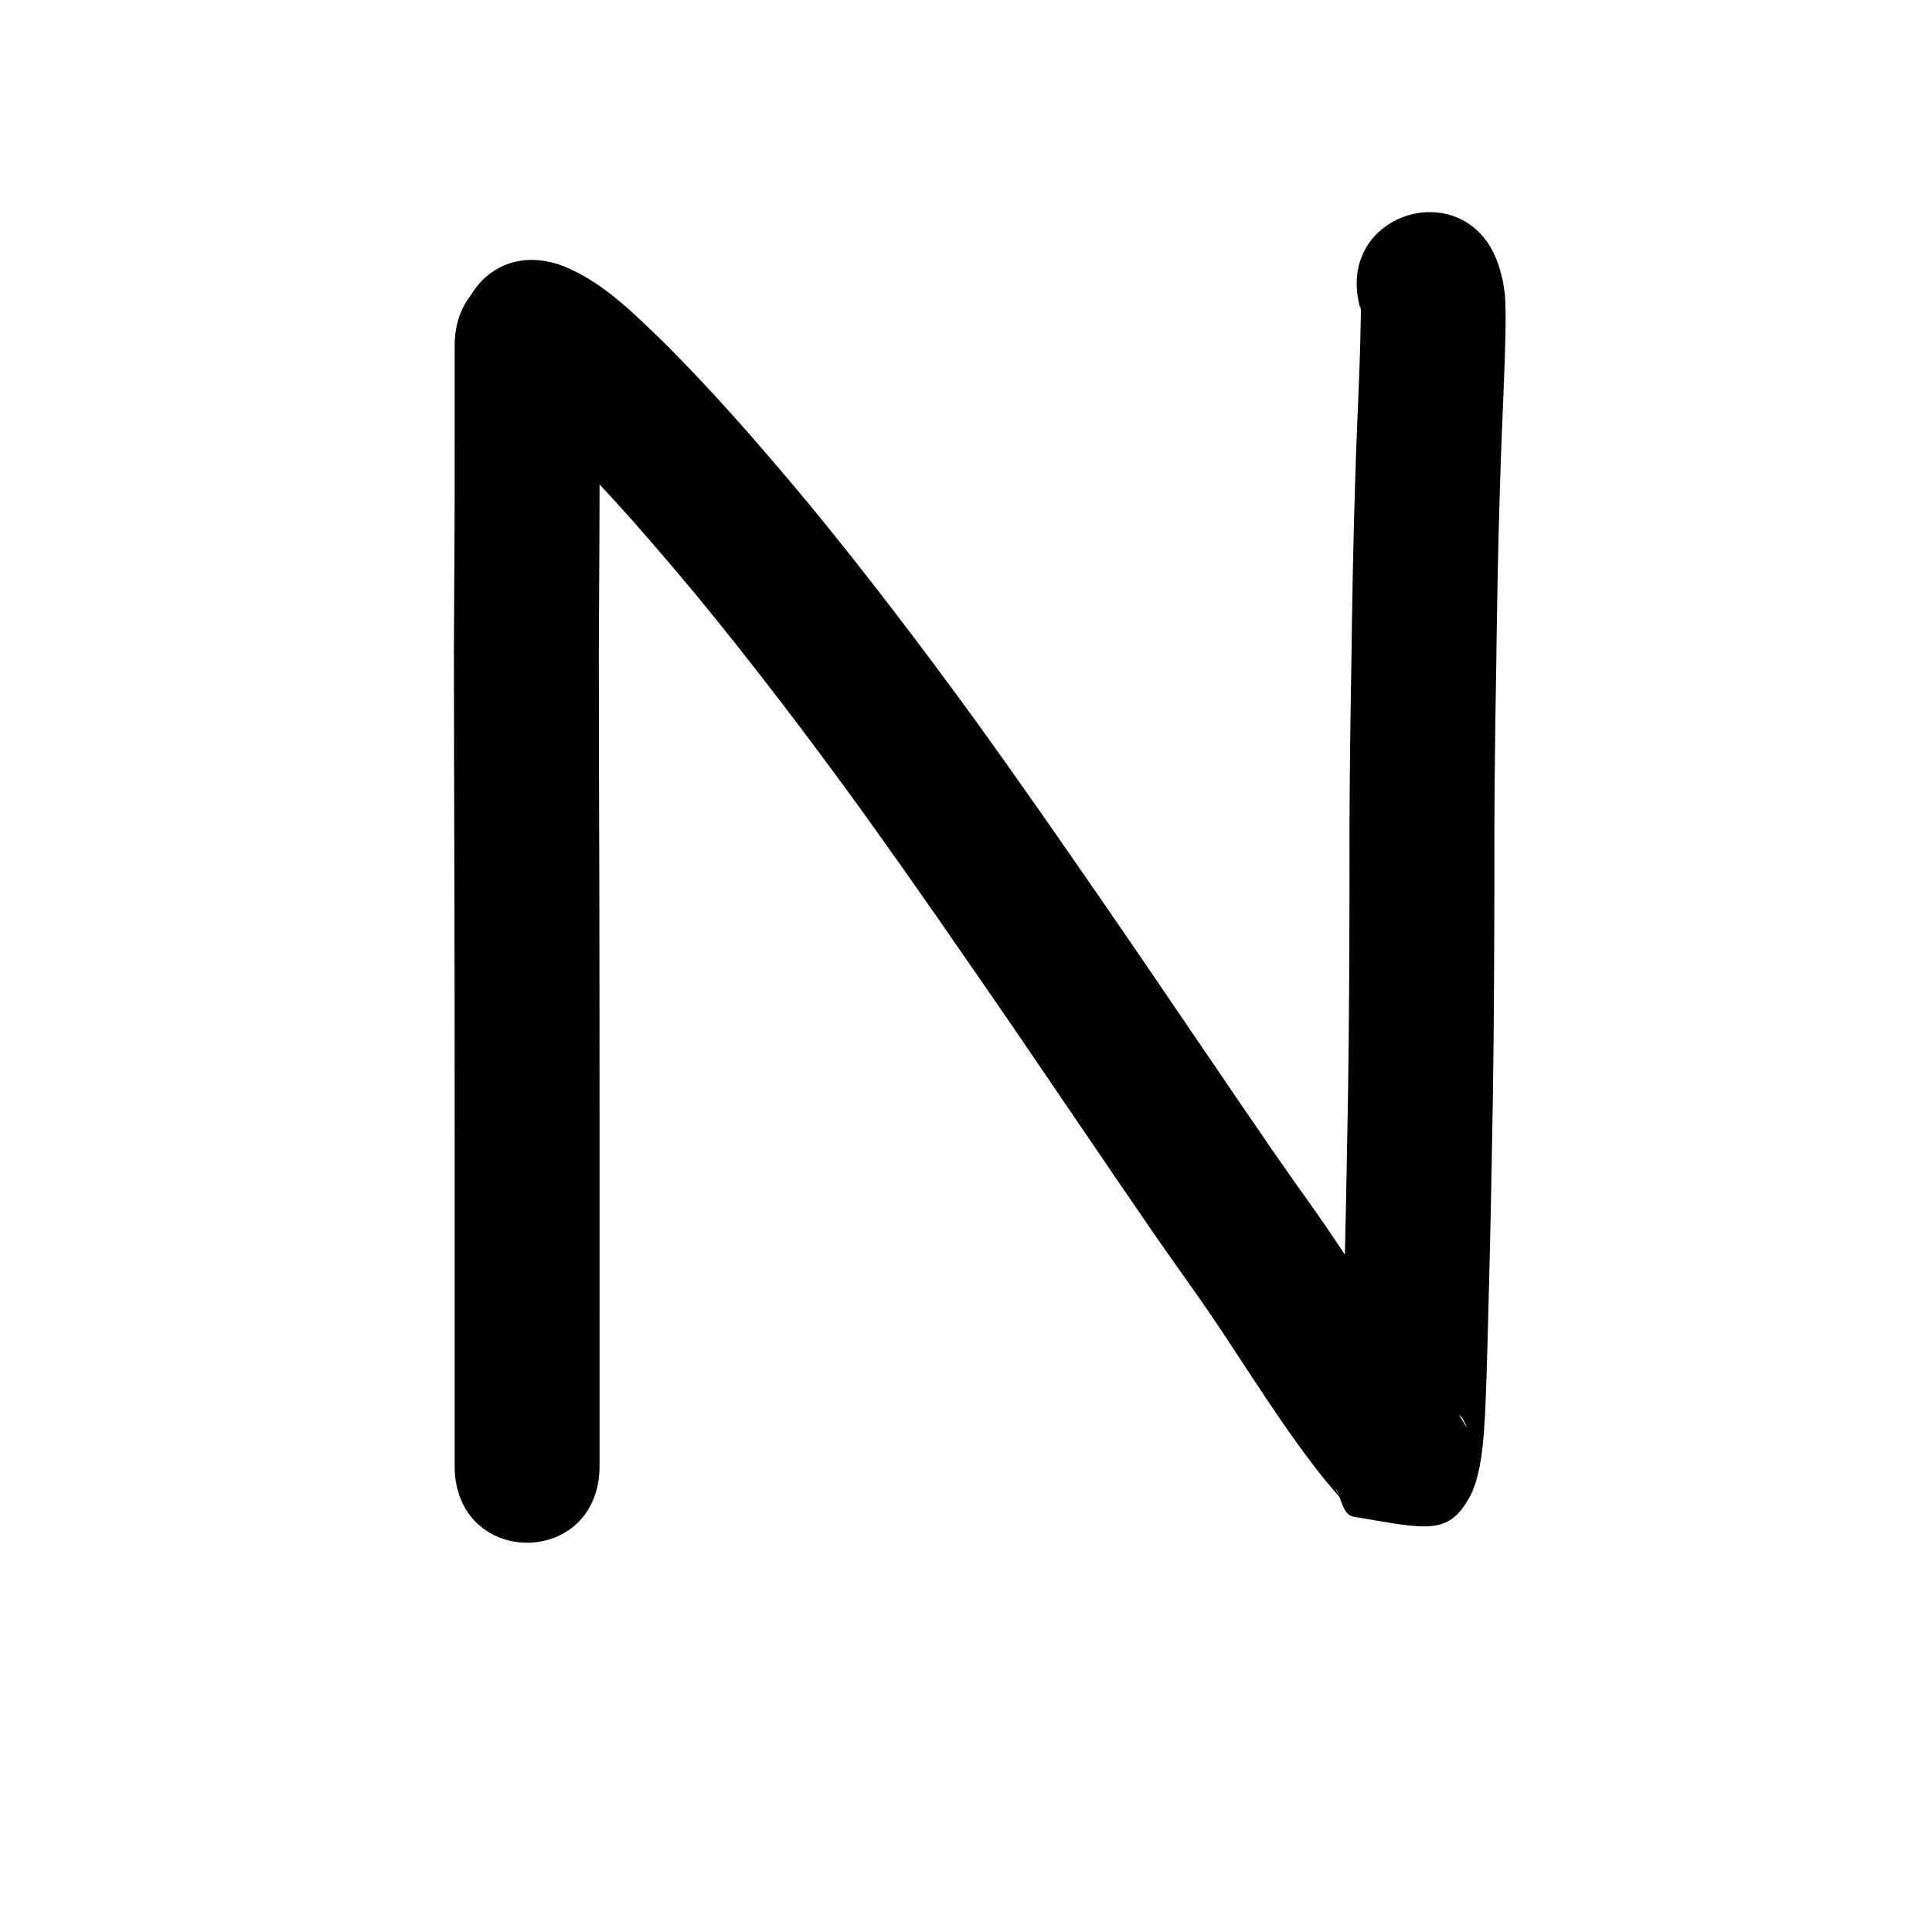 <?xml version="1.0" ?>
<svg xmlns="http://www.w3.org/2000/svg" viewBox="0 0 1000 1000">
<path d="m 235.329,179.022 c 0,17.012 0,34.023 0,51.035 0.077,35.721 -0.219,71.441 -0.392,107.161 -0.007,42.062 0.187,84.125 0.283,126.187 0.083,40.453 0.099,80.905 0.109,121.358 0.005,31.629 0.004,63.257 0.002,94.886 -7.7e-4,20.3 -0.001,40.6 -0.002,60.899 -8e-5,6.065 -1.1e-4,12.13 -1.3e-4,18.196 -1.6e-4,53.033 75,53.033 75,2.2e-4 v 0 c 2e-5,-6.065 5e-5,-12.13 1.3e-4,-18.195 2.8e-4,-20.299 7.8e-4,-40.598 0.002,-60.898 0.001,-31.636 0.003,-63.271 -0.002,-94.907 -0.01,-40.504 -0.026,-81.007 -0.109,-121.511 -0.095,-41.884 -0.287,-83.768 -0.283,-125.652 0.174,-35.841 0.47,-71.682 0.393,-107.524 0,-17.012 0,-34.023 0,-51.035 0,-53.033 -75,-53.033 -75,0 z"/>
<path d="m 265.192,207.908 c 0.451,0.236 0.922,0.436 1.352,0.708 3.222,2.04 6.408,5.117 9.164,7.591 6.381,5.729 8.99,8.38 15.377,14.558 24.627,24.593 47.363,50.943 69.632,77.657 29.254,35.577 57.094,72.267 84.167,109.52 27.859,38.7 54.935,77.953 81.918,117.266 23.293,34.111 46.406,68.346 69.809,102.381 3.422,4.902 6.826,9.815 10.265,14.705 8.064,11.466 10.739,14.994 18.467,26.257 7.4,10.786 14.49,21.781 21.689,32.7 10.32,15.761 20.825,31.393 32.215,46.404 4.711,6.284 9.803,12.261 14.88,18.247 0.09,0.122 0.369,0.483 0.27,0.367 -0.246,-0.287 -0.924,-1.194 -0.72,-0.876 0.196,0.306 0.381,0.621 0.602,0.91 0.208,0.271 -0.39,-0.562 -0.562,-0.857 -0.407,-0.698 -0.784,-1.413 -1.175,-2.119 -0.409,-0.935 -0.819,-1.871 -1.228,-2.806 -0.031,-0.081 -0.138,-0.316 -0.092,-0.243 3.142,4.911 3.63,13.798 9.38,14.762 38.108,6.389 49.503,10.337 60.835,-11.653 1.095,-2.124 1.731,-4.455 2.596,-6.683 3.152,-10.881 3.881,-22.235 4.571,-33.482 1.092,-22.21 1.429,-44.449 2.083,-66.675 0.857,-32.144 1.439,-64.294 1.995,-96.444 0.607,-37.285 0.73,-74.576 0.816,-111.865 -0.162,-36.918 0.265,-73.829 0.913,-110.74 0.428,-31.531 0.916,-63.058 1.937,-94.576 0.603,-21.678 1.699,-43.337 2.454,-65.01 0.316,-11.761 0.865,-23.526 0.164,-35.278 -1.382,-9.207 -0.463,-4.718 -2.717,-13.474 -14.717,-50.95 -86.771,-30.137 -72.054,20.813 v 0 c -0.106,-1.292 -0.097,-0.654 -0.033,-1.916 0.405,2.825 0.173,5.846 0.128,8.675 -0.098,6.192 -0.242,12.383 -0.443,18.573 -0.755,21.734 -1.861,43.454 -2.46,65.193 -1.029,31.887 -1.535,63.784 -1.964,95.684 -0.654,37.292 -1.085,74.584 -0.924,111.883 -0.085,36.914 -0.205,73.83 -0.805,110.741 -0.551,31.847 -1.127,63.694 -1.974,95.534 -0.632,21.473 -0.967,42.958 -1.983,64.416 -0.214,3.724 -0.326,6.449 -0.673,10.062 -0.211,2.199 -0.361,3.053 -0.667,5.073 -0.045,0.298 -0.424,0.984 -0.136,0.895 0.325,-0.1 0.231,-0.64 0.346,-0.96 0.566,-1.294 0.995,-2.658 1.699,-3.882 11.434,-19.879 22.193,-15.179 58.845,-8.416 5.566,1.027 5.919,9.651 9.006,14.395 0.232,0.356 -0.281,-0.802 -0.421,-1.202 -0.567,-1.366 -1.134,-2.732 -1.701,-4.098 -2.474,-4.69 -5.225,-9.21 -8.714,-13.236 -4.216,-4.97 -8.472,-9.91 -12.378,-15.133 -10.408,-13.645 -19.858,-27.964 -29.298,-42.288 -7.557,-11.46 -15.011,-22.99 -22.78,-34.309 -8.049,-11.727 -10.219,-14.534 -18.494,-26.297 -3.337,-4.744 -6.641,-9.511 -9.962,-14.267 -23.393,-34.015 -46.488,-68.236 -69.772,-102.327 -27.366,-39.87 -54.828,-79.679 -83.088,-118.923 -28.06,-38.592 -56.906,-76.609 -87.234,-113.457 -24.011,-28.777 -48.544,-57.149 -75.146,-83.587 -15.642,-15.067 -31.413,-31.089 -51.979,-39.241 -49.745,-18.383 -75.742,51.967 -25.997,70.35 z"/>
</svg>
